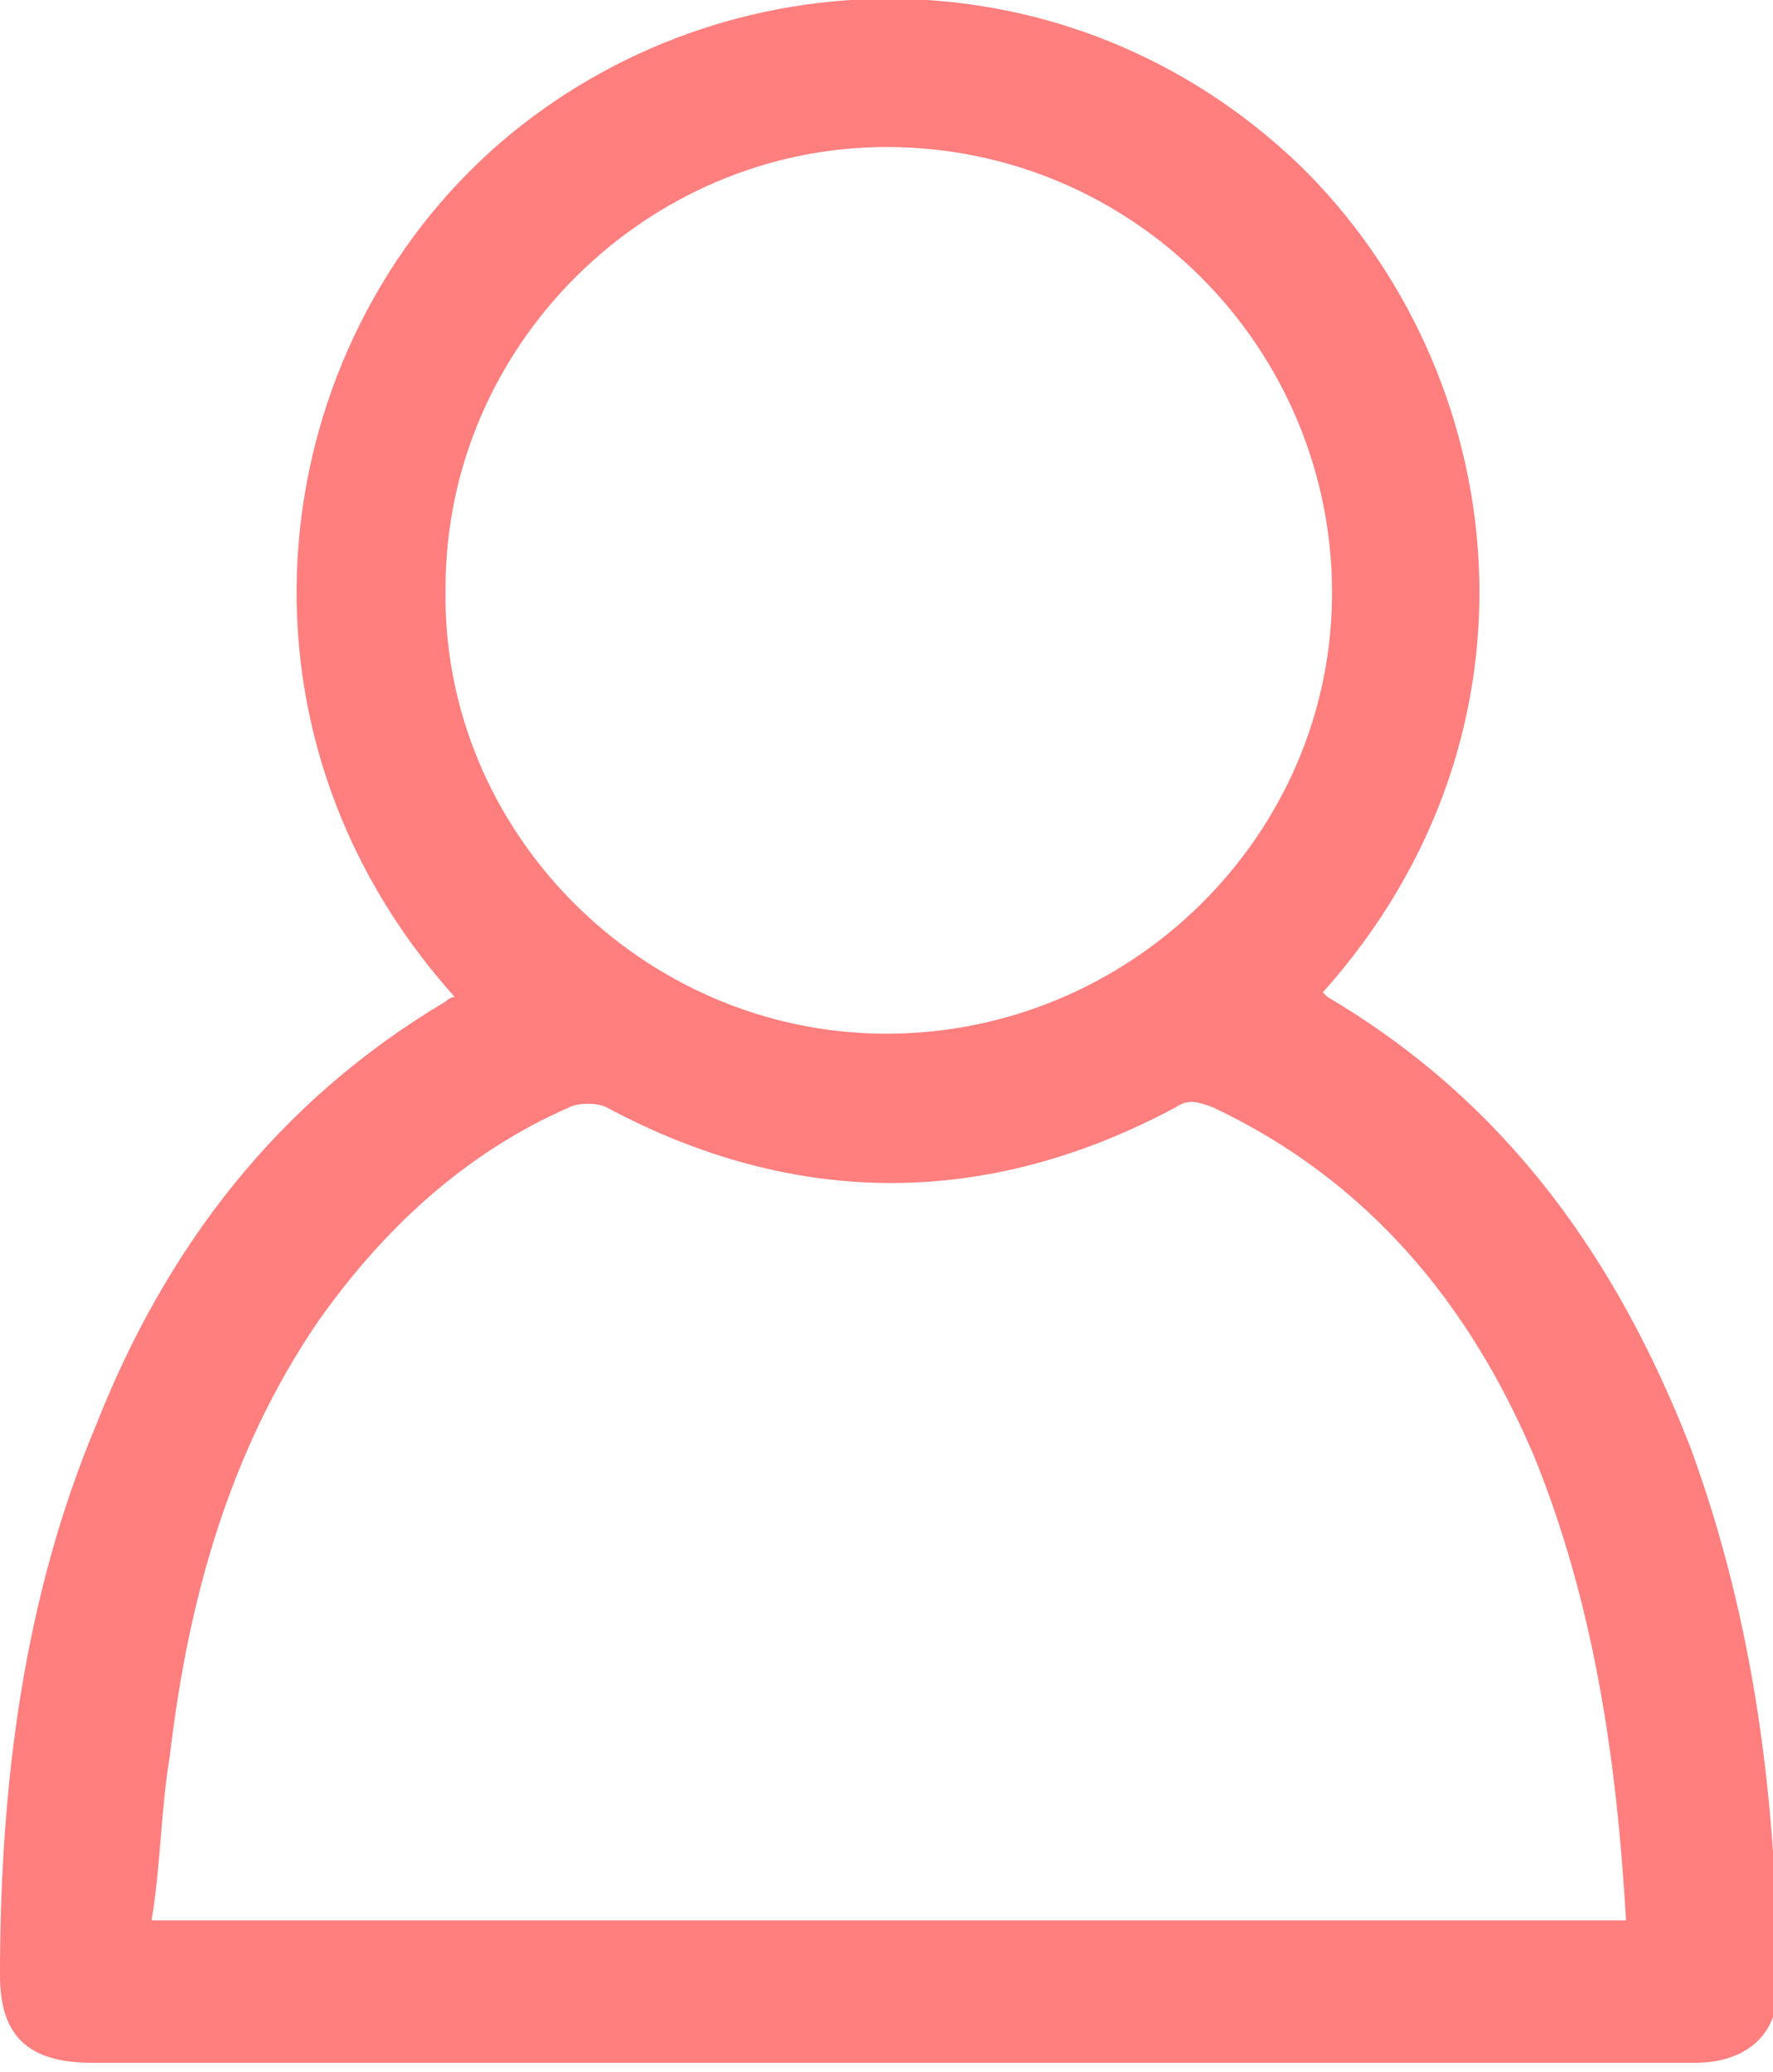 <?xml version="1.0" encoding="utf-8"?>
<!-- Generator: Adobe Illustrator 25.2.3, SVG Export Plug-In . SVG Version: 6.00 Build 0)  -->
<svg version="1.1" id="Layer_1" xmlns="http://www.w3.org/2000/svg" xmlns:xlink="http://www.w3.org/1999/xlink" x="0px" y="0px"
	 viewBox="0 0 38.6 45.1" style="enable-background:new 0 0 38.6 45.1;" xml:space="preserve">
<style type="text/css">
	.st0{fill:#FF7E7E;}
</style>
<g id="_x33_uWpv2.tif">
	<g>
		<path class="st0" d="M9.9,21.7c-5.3-5.9-4.1-14.2,1-18.6c4.9-4.2,12.4-4.3,17.4,0.5c4.6,4.5,5.6,12.3,0.5,18c0,0,0.1,0.1,0.1,0.1
			c3.9,2.3,6.3,5.7,7.9,9.8c1.4,3.8,1.9,7.8,1.9,11.8c0,1-0.7,1.6-1.8,1.6c-4.5,0-9,0-13.5,0c-7.1,0-14.3,0-21.4,0
			c-1.4,0-2-0.6-2-1.9c0-4.1,0.5-8.2,2.1-12C3.6,27.2,6,24,9.7,21.8C9.7,21.8,9.8,21.7,9.9,21.7z M35.4,41.8
			c-0.2-3.5-0.7-6.9-2-10.1c-1.4-3.3-3.6-6-7-7.6c-0.3-0.1-0.5-0.2-0.8,0c-4.1,2.2-8.3,2.2-12.4,0c-0.2-0.1-0.6-0.1-0.8,0
			c-2.3,1-4.1,2.7-5.5,4.7c-1.9,2.8-2.8,6-3.2,9.4c-0.2,1.2-0.2,2.4-0.4,3.6C14,41.8,24.6,41.8,35.4,41.8z M19.3,22.5
			c5.3,0,9.7-4.3,9.7-9.6c0-5.3-4.3-9.7-9.7-9.7c-5.2,0-9.6,4.3-9.6,9.6C9.6,18.1,14,22.5,19.3,22.5z"/>
	</g>
</g>
</svg>
